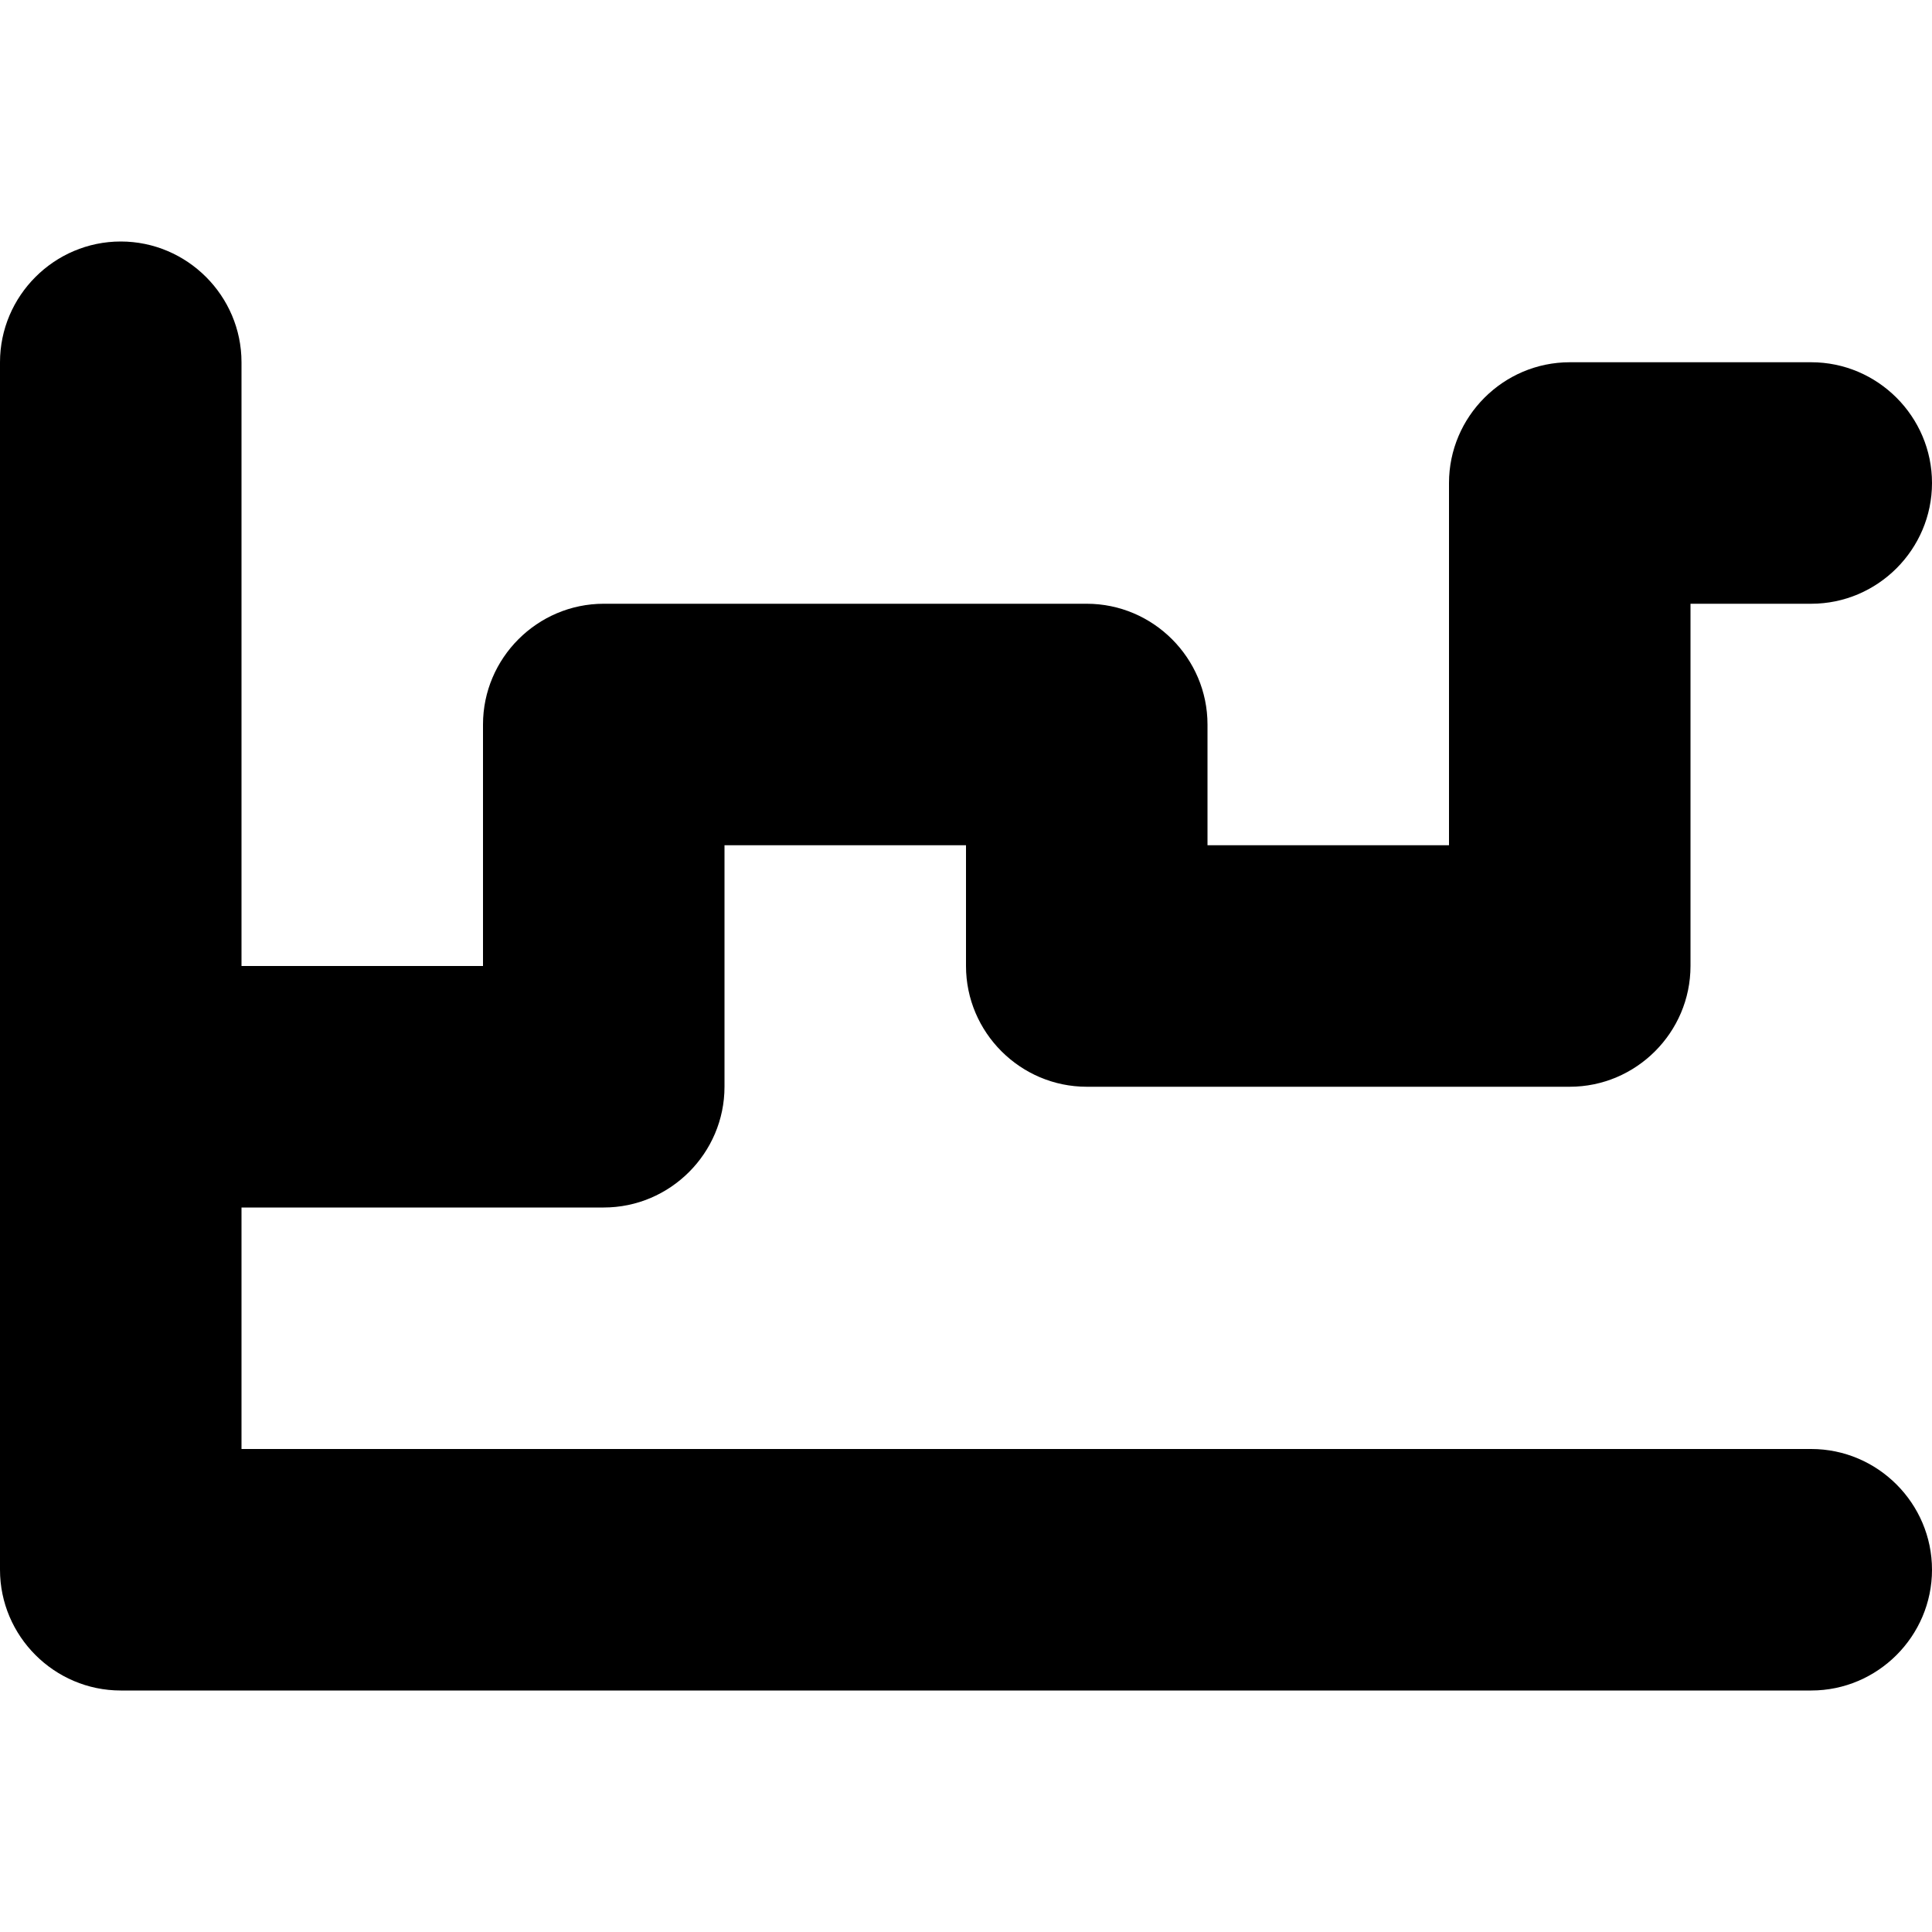 <svg xmlns="http://www.w3.org/2000/svg" xml:space="preserve" viewBox="0 0 16 16"><path fill-rule="evenodd" d="M15 12H2v-2h3c.55 0 1-.45 1-1V7h2v1c0 .55.45 1 1 1h4c.55 0 1-.45 1-1V5h1c.55 0 1-.45 1-1s-.45-1-1-1h-2c-.55 0-1 .45-1 1v3h-2V6c0-.55-.45-1-1-1H5c-.55 0-1 .45-1 1v2H2V3c0-.55-.45-1-1-1s-1 .45-1 1v10c0 .55.45 1 1 1h14c.55 0 1-.45 1-1s-.45-1-1-1z" clip-rule="evenodd"/></svg>